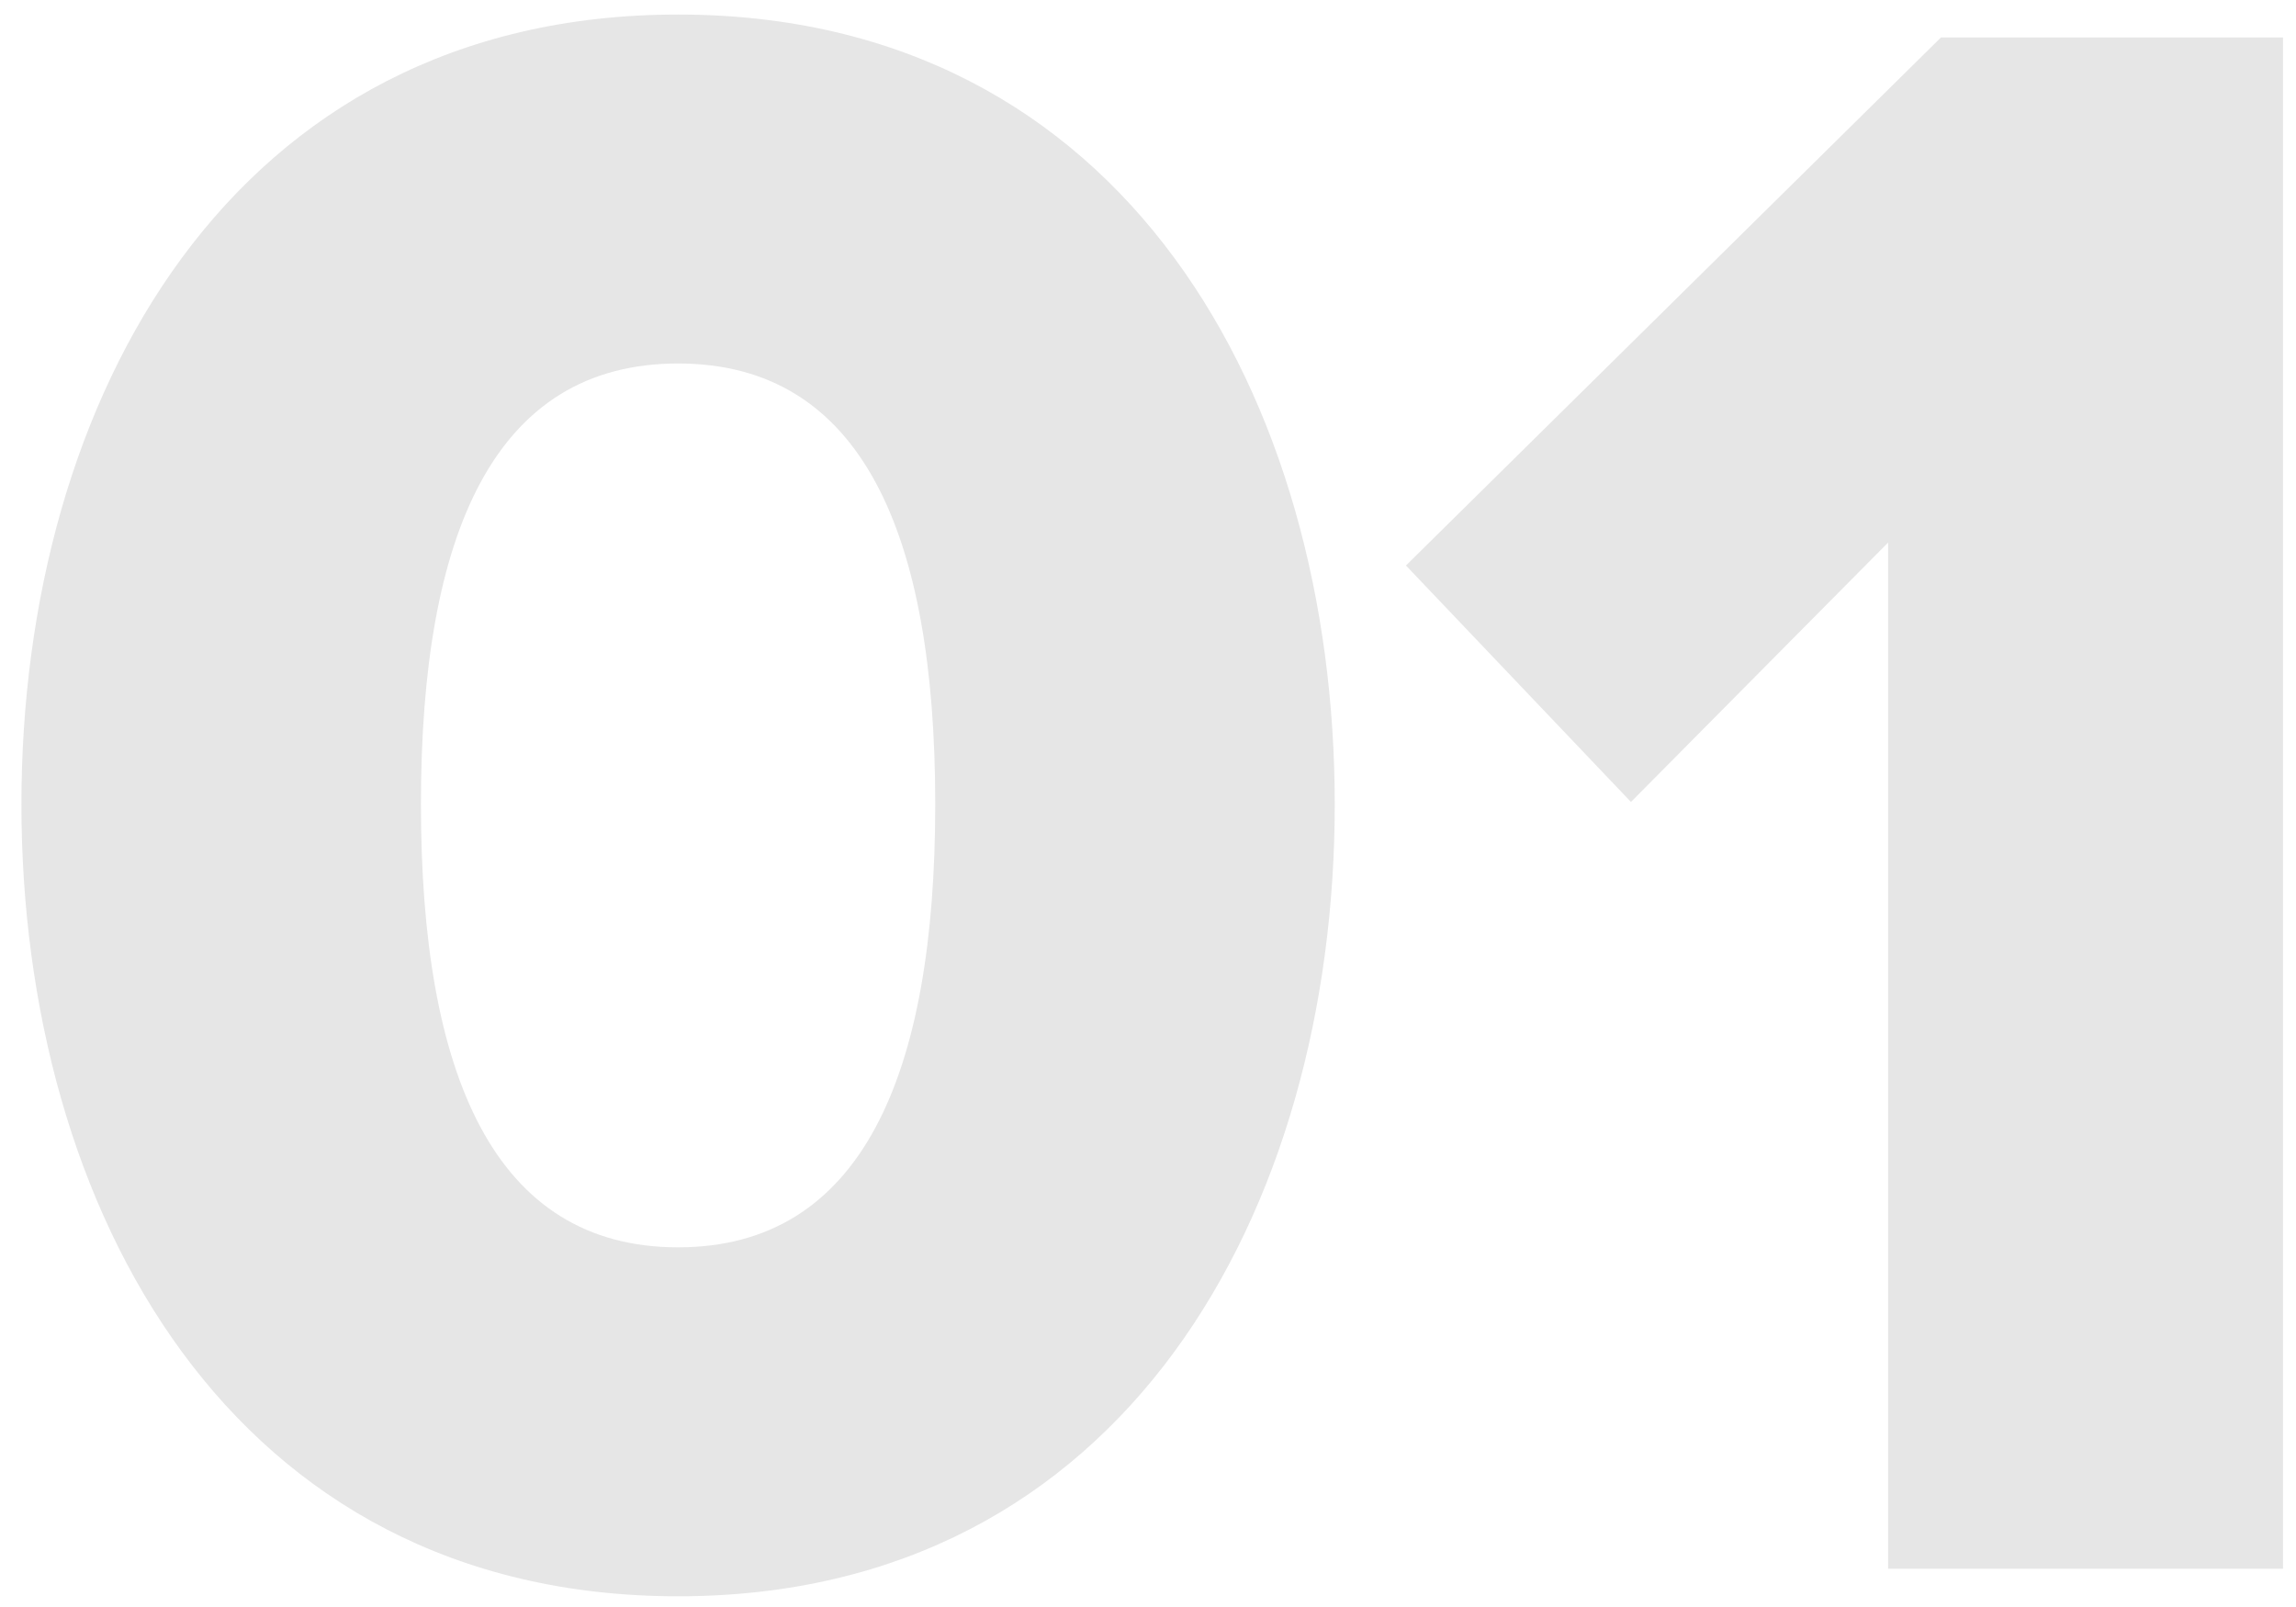 <svg width="60" height="42" viewBox="0 0 60 42" fill="none" xmlns="http://www.w3.org/2000/svg">
<path opacity="0.1" d="M17.72 41.72C29.42 41.72 34.88 31.58 34.88 21.02C34.88 10.46 29.42 0.38 17.72 0.38C6.02 0.38 0.56 10.46 0.56 21.02C0.56 31.58 6.02 41.72 17.72 41.72ZM17.72 32.6C12.92 32.6 11 28.1 11 21.02C11 13.94 12.92 9.5 17.72 9.5C22.52 9.5 24.44 13.94 24.44 21.02C24.44 28.1 22.52 32.6 17.72 32.6ZM59.661 41V0.98H50.721L36.741 14.78L42.621 20.96L49.341 14.18V41H59.661Z" fill="black"/>
</svg>
